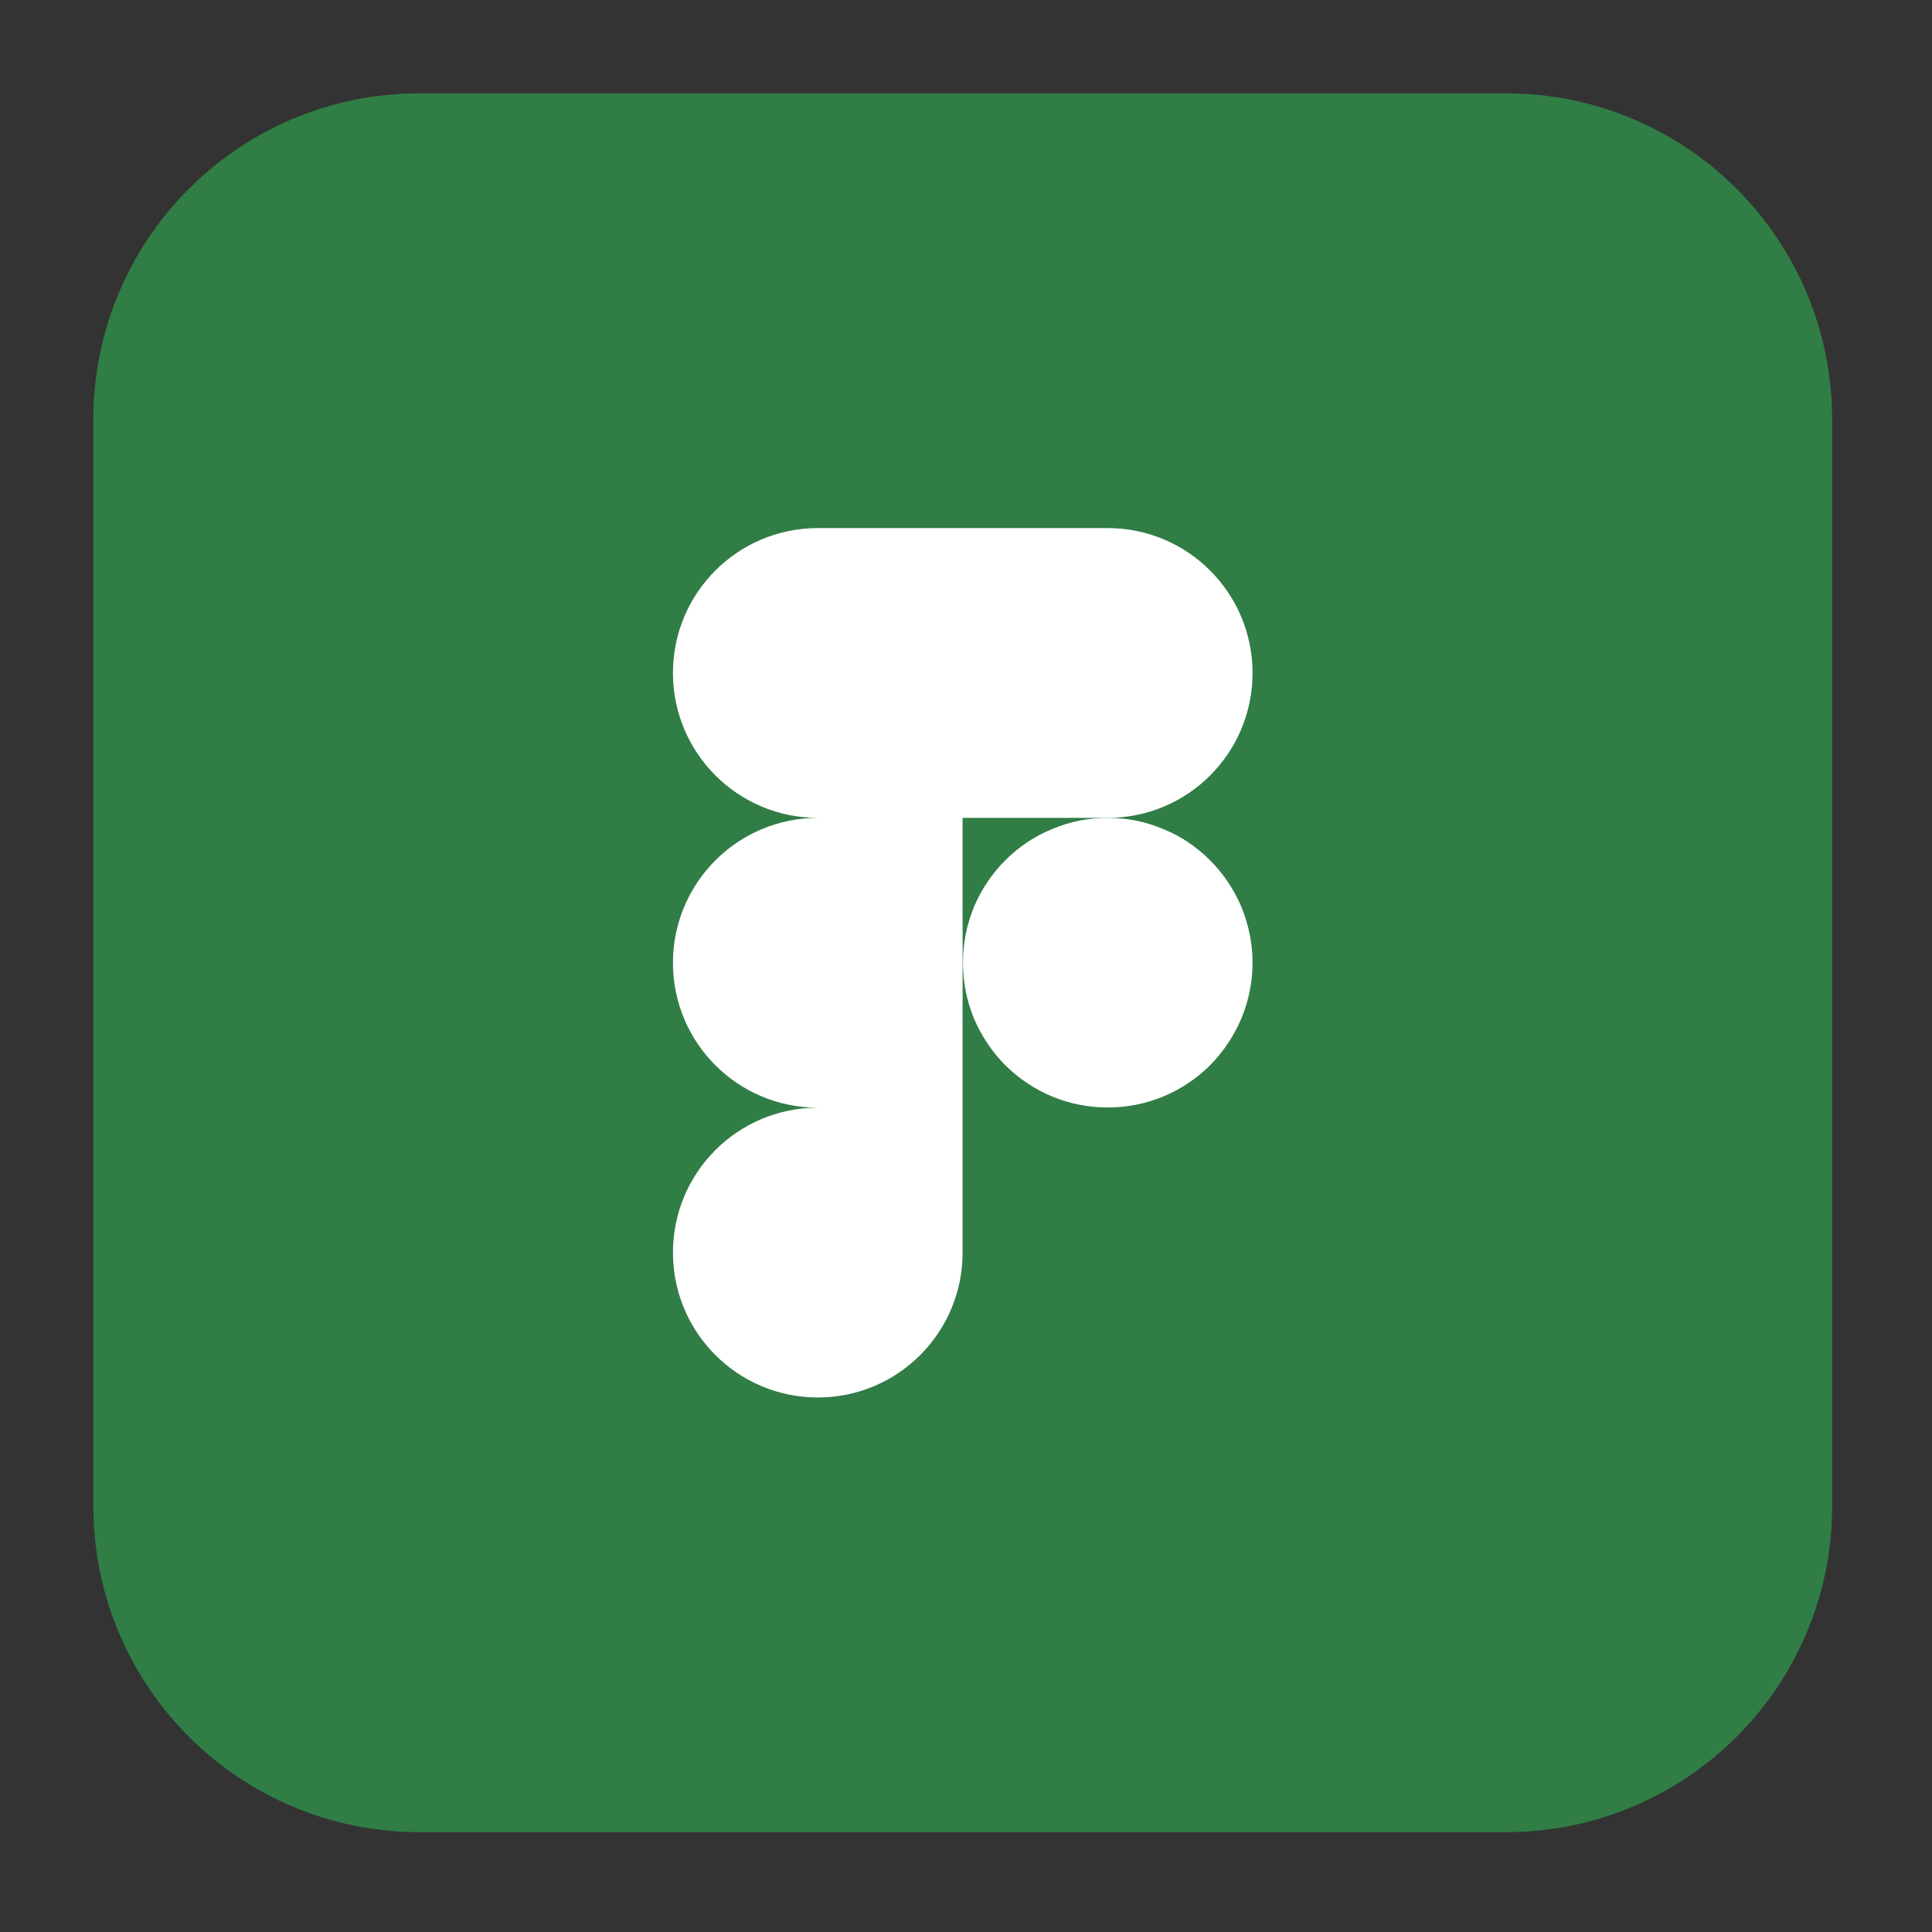 <?xml version="1.0" encoding="UTF-8"?>
<svg xmlns="http://www.w3.org/2000/svg" xmlns:xlink="http://www.w3.org/1999/xlink" width="37.5pt" height="37.5pt" viewBox="0 0 37.5 37.5" version="1.2">
<rect x="0" y="0" width="37.5" height="37.5" fill="#333333" stroke="none"/>
<defs>
<clipPath id="clip1">
  <path d="M 1.812 1.812 L 35.562 1.812 L 35.562 35.562 L 1.812 35.562 Z M 1.812 1.812 "/>
</clipPath>
</defs>
<g id="surface1">
<g clip-path="url(#clip1)" clip-rule="nonzero">
<path style=" stroke:none;fill-rule:nonzero;fill:rgb(18.819%,49.019%,27.449%);fill-opacity:1;" d="M 29.234 35.562 L 8.141 35.562 C 4.645 35.562 1.812 32.73 1.812 29.234 L 1.812 8.141 C 1.812 4.645 4.645 1.812 8.141 1.812 L 29.234 1.812 C 32.73 1.812 35.562 4.645 35.562 8.141 L 35.562 29.234 C 35.562 32.73 32.73 35.562 29.234 35.562 Z M 29.234 35.562 "/>
</g>
<path style=" stroke:none;fill-rule:nonzero;fill:rgb(100%,100%,100%);fill-opacity:1;" d="M 24.312 18.688 C 24.312 19.059 24.238 19.418 24.098 19.762 C 23.953 20.105 23.75 20.41 23.488 20.676 C 23.223 20.938 22.922 21.141 22.574 21.285 C 22.23 21.426 21.875 21.496 21.5 21.496 C 21.129 21.496 20.77 21.426 20.426 21.285 C 20.082 21.141 19.777 20.938 19.512 20.676 C 19.25 20.41 19.047 20.105 18.902 19.762 C 18.762 19.418 18.691 19.059 18.691 18.688 C 18.691 18.312 18.762 17.957 18.902 17.609 C 19.047 17.266 19.25 16.961 19.512 16.699 C 19.777 16.434 20.082 16.23 20.426 16.09 C 20.77 15.945 21.129 15.875 21.5 15.875 C 21.875 15.875 22.23 15.945 22.574 16.09 C 22.922 16.23 23.223 16.434 23.488 16.699 C 23.75 16.961 23.953 17.266 24.098 17.609 C 24.238 17.957 24.312 18.312 24.312 18.688 Z M 24.312 18.688 "/>
<path style=" stroke:none;fill-rule:nonzero;fill:rgb(100%,100%,100%);fill-opacity:1;" d="M 13.062 24.312 C 13.062 25.867 14.32 27.125 15.875 27.125 C 17.426 27.125 18.684 25.867 18.684 24.312 L 18.684 15.875 L 21.5 15.875 C 23.055 15.875 24.312 14.617 24.312 13.062 C 24.312 11.512 23.055 10.25 21.5 10.25 L 15.875 10.25 C 14.32 10.25 13.062 11.508 13.062 13.062 C 13.062 14.613 14.32 15.875 15.875 15.875 C 14.32 15.875 13.062 17.137 13.062 18.688 C 13.062 20.242 14.32 21.5 15.875 21.5 C 14.32 21.5 13.062 22.758 13.062 24.312 Z M 13.062 24.312 "/>
</g>
</svg>
